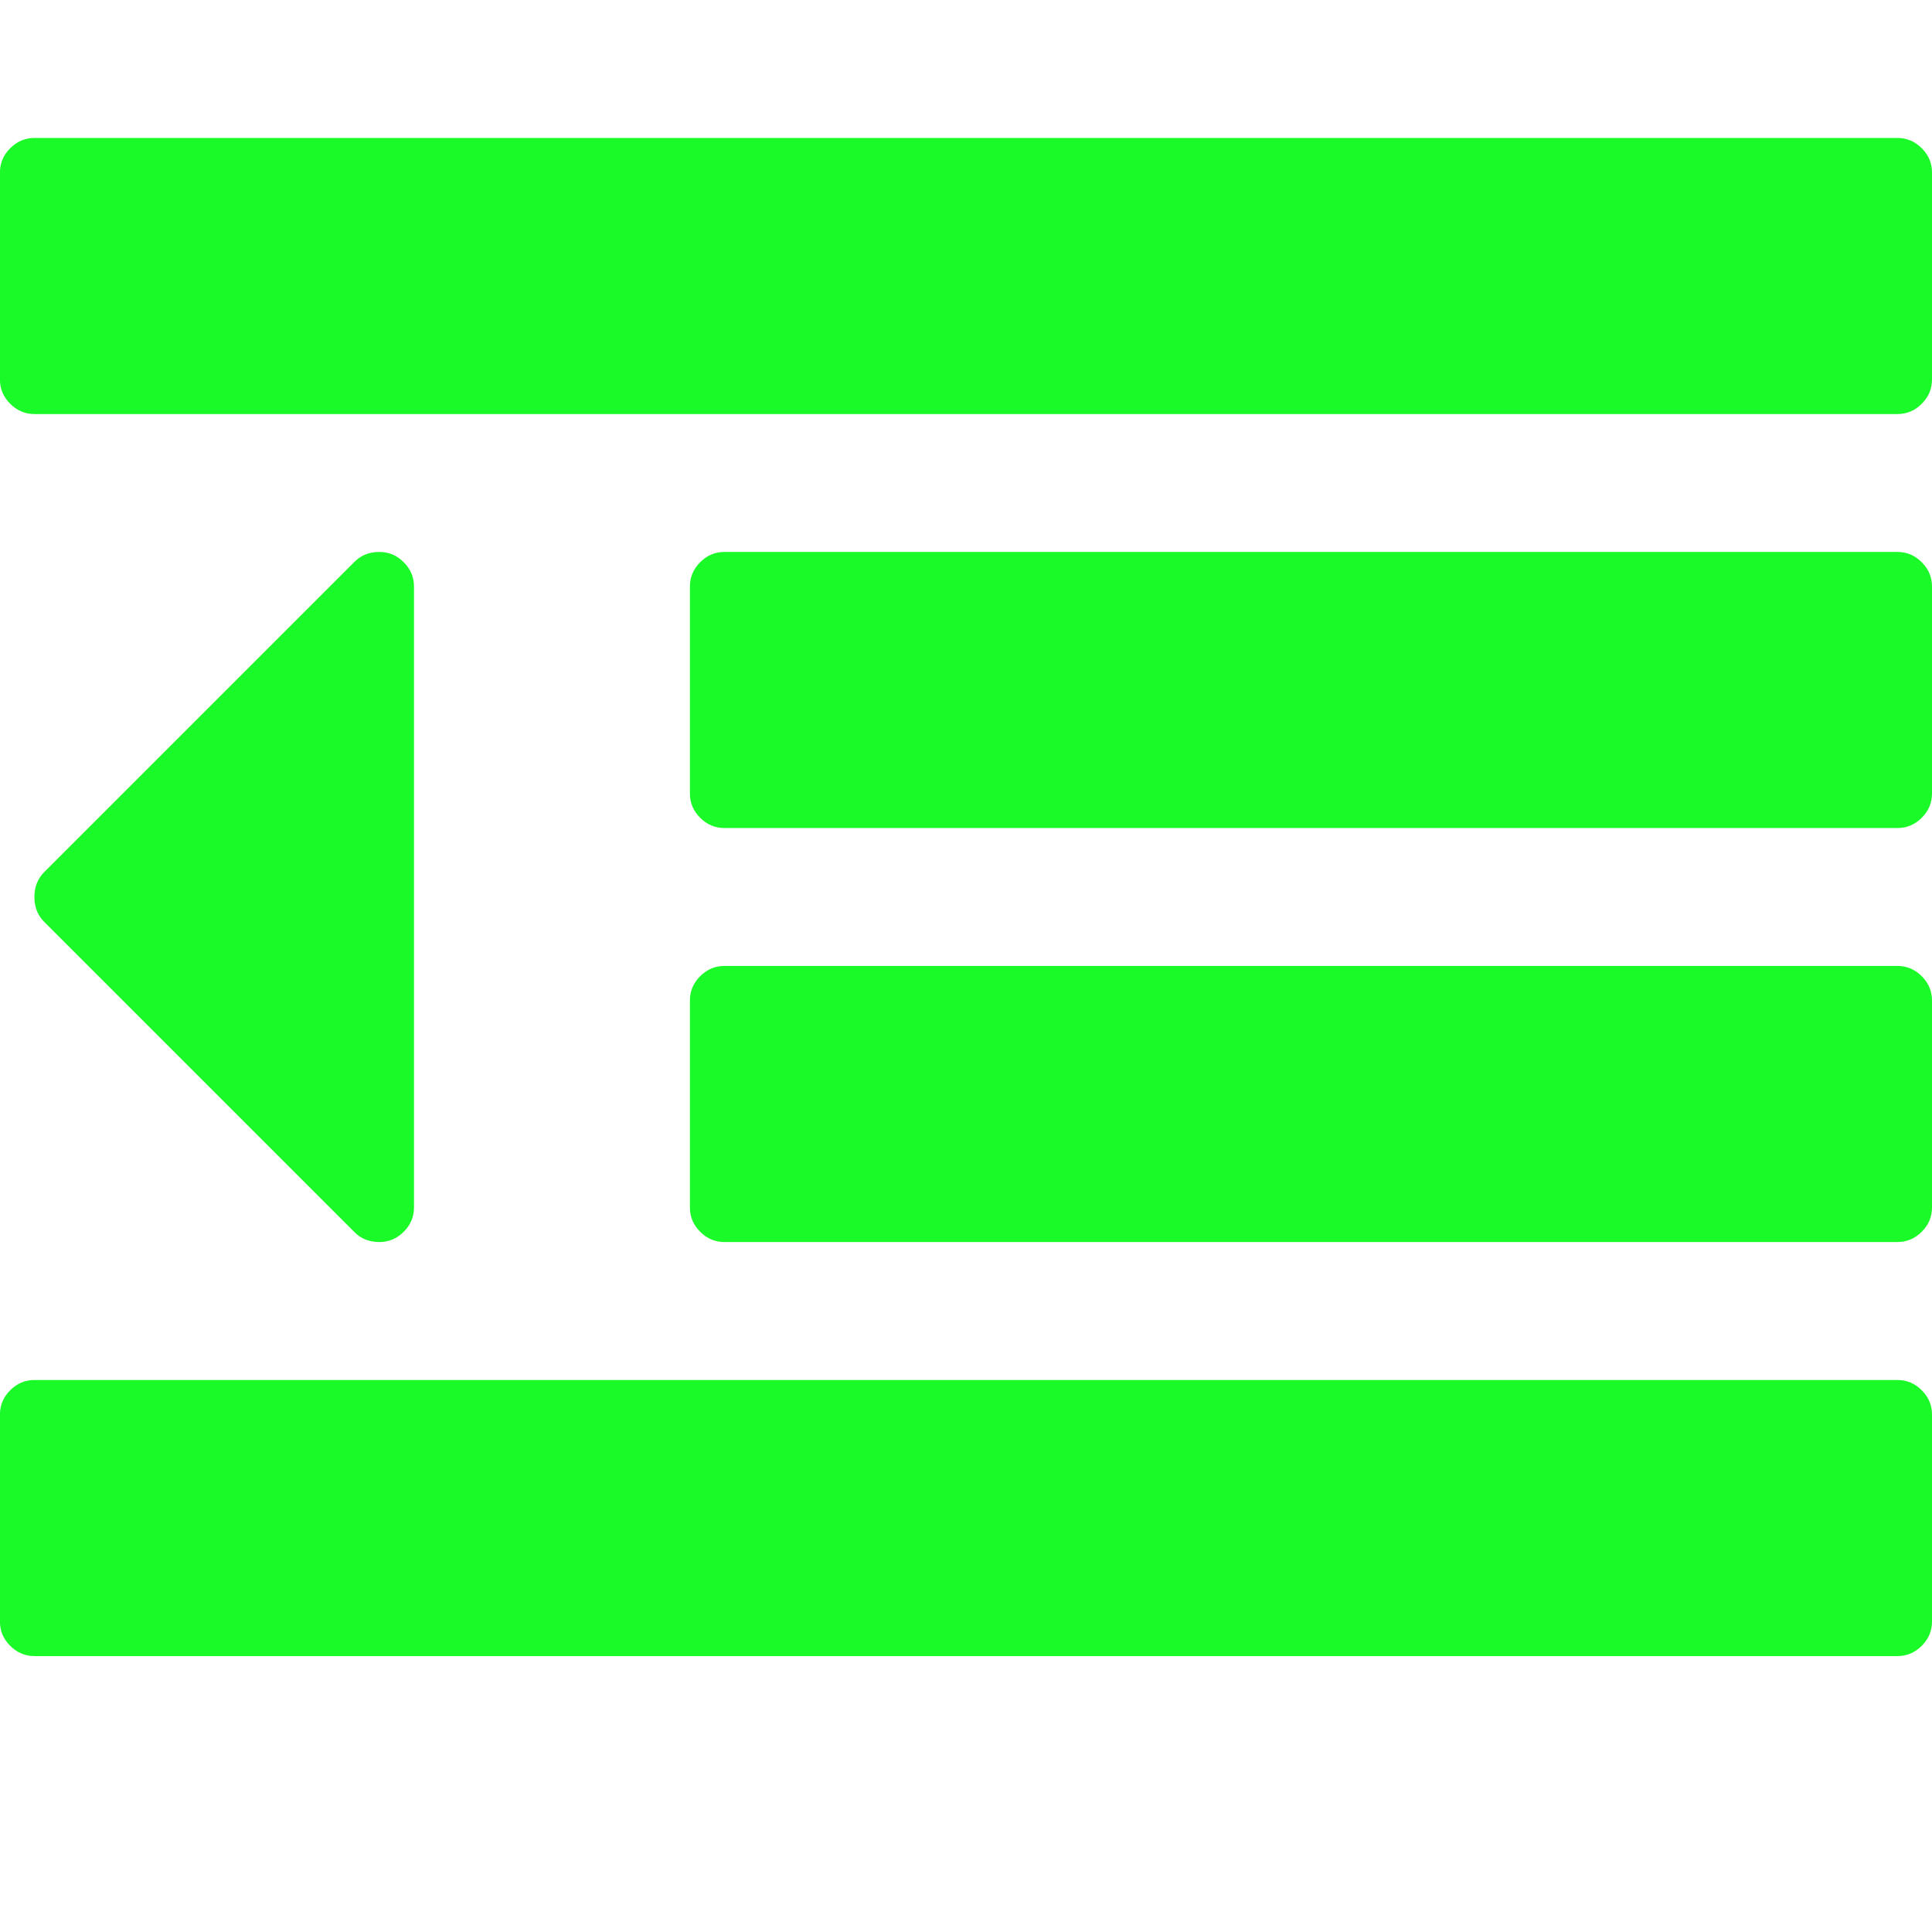 <?xml version="1.0" standalone="no"?><!DOCTYPE svg PUBLIC "-//W3C//DTD SVG 1.1//EN" "http://www.w3.org/Graphics/SVG/1.1/DTD/svg11.dtd"><svg class="icon" width="200px" height="200.00px" viewBox="0 0 1024 1024" version="1.1" xmlns="http://www.w3.org/2000/svg"><path fill="#1afa29" d="M219.424 310.848V640q0 7.424-5.44 12.864t-12.864 5.44q-8 0-13.152-5.152L23.392 488.576q-5.152-5.152-5.152-13.152t5.152-13.152l164.576-164.576q5.152-5.152 13.152-5.152 7.424 0 12.864 5.44t5.44 12.864zM1024 749.728v109.728q0 7.424-5.44 12.864t-12.864 5.44H18.272q-7.424 0-12.864-5.44t-5.44-12.864v-109.728q0-7.424 5.44-12.864t12.864-5.44h987.424q7.424 0 12.864 5.44t5.44 12.864z m0-219.456V640q0 7.424-5.44 12.864t-12.864 5.44H383.968q-7.424 0-12.864-5.44t-5.44-12.864v-109.728q0-7.424 5.44-12.864t12.864-5.44h621.728q7.424 0 12.864 5.44t5.44 12.864z m0-219.424v109.728q0 7.424-5.44 12.864t-12.864 5.44H383.968q-7.424 0-12.864-5.44t-5.44-12.864V310.848q0-7.424 5.44-12.864t12.864-5.44h621.728q7.424 0 12.864 5.44t5.44 12.864z m0-219.424v109.728q0 7.424-5.44 12.864t-12.864 5.44H18.272q-7.424 0-12.864-5.44t-5.44-12.864V91.424q0-7.424 5.44-12.864t12.864-5.44h987.424q7.424 0 12.864 5.44t5.44 12.864z"  /></svg>